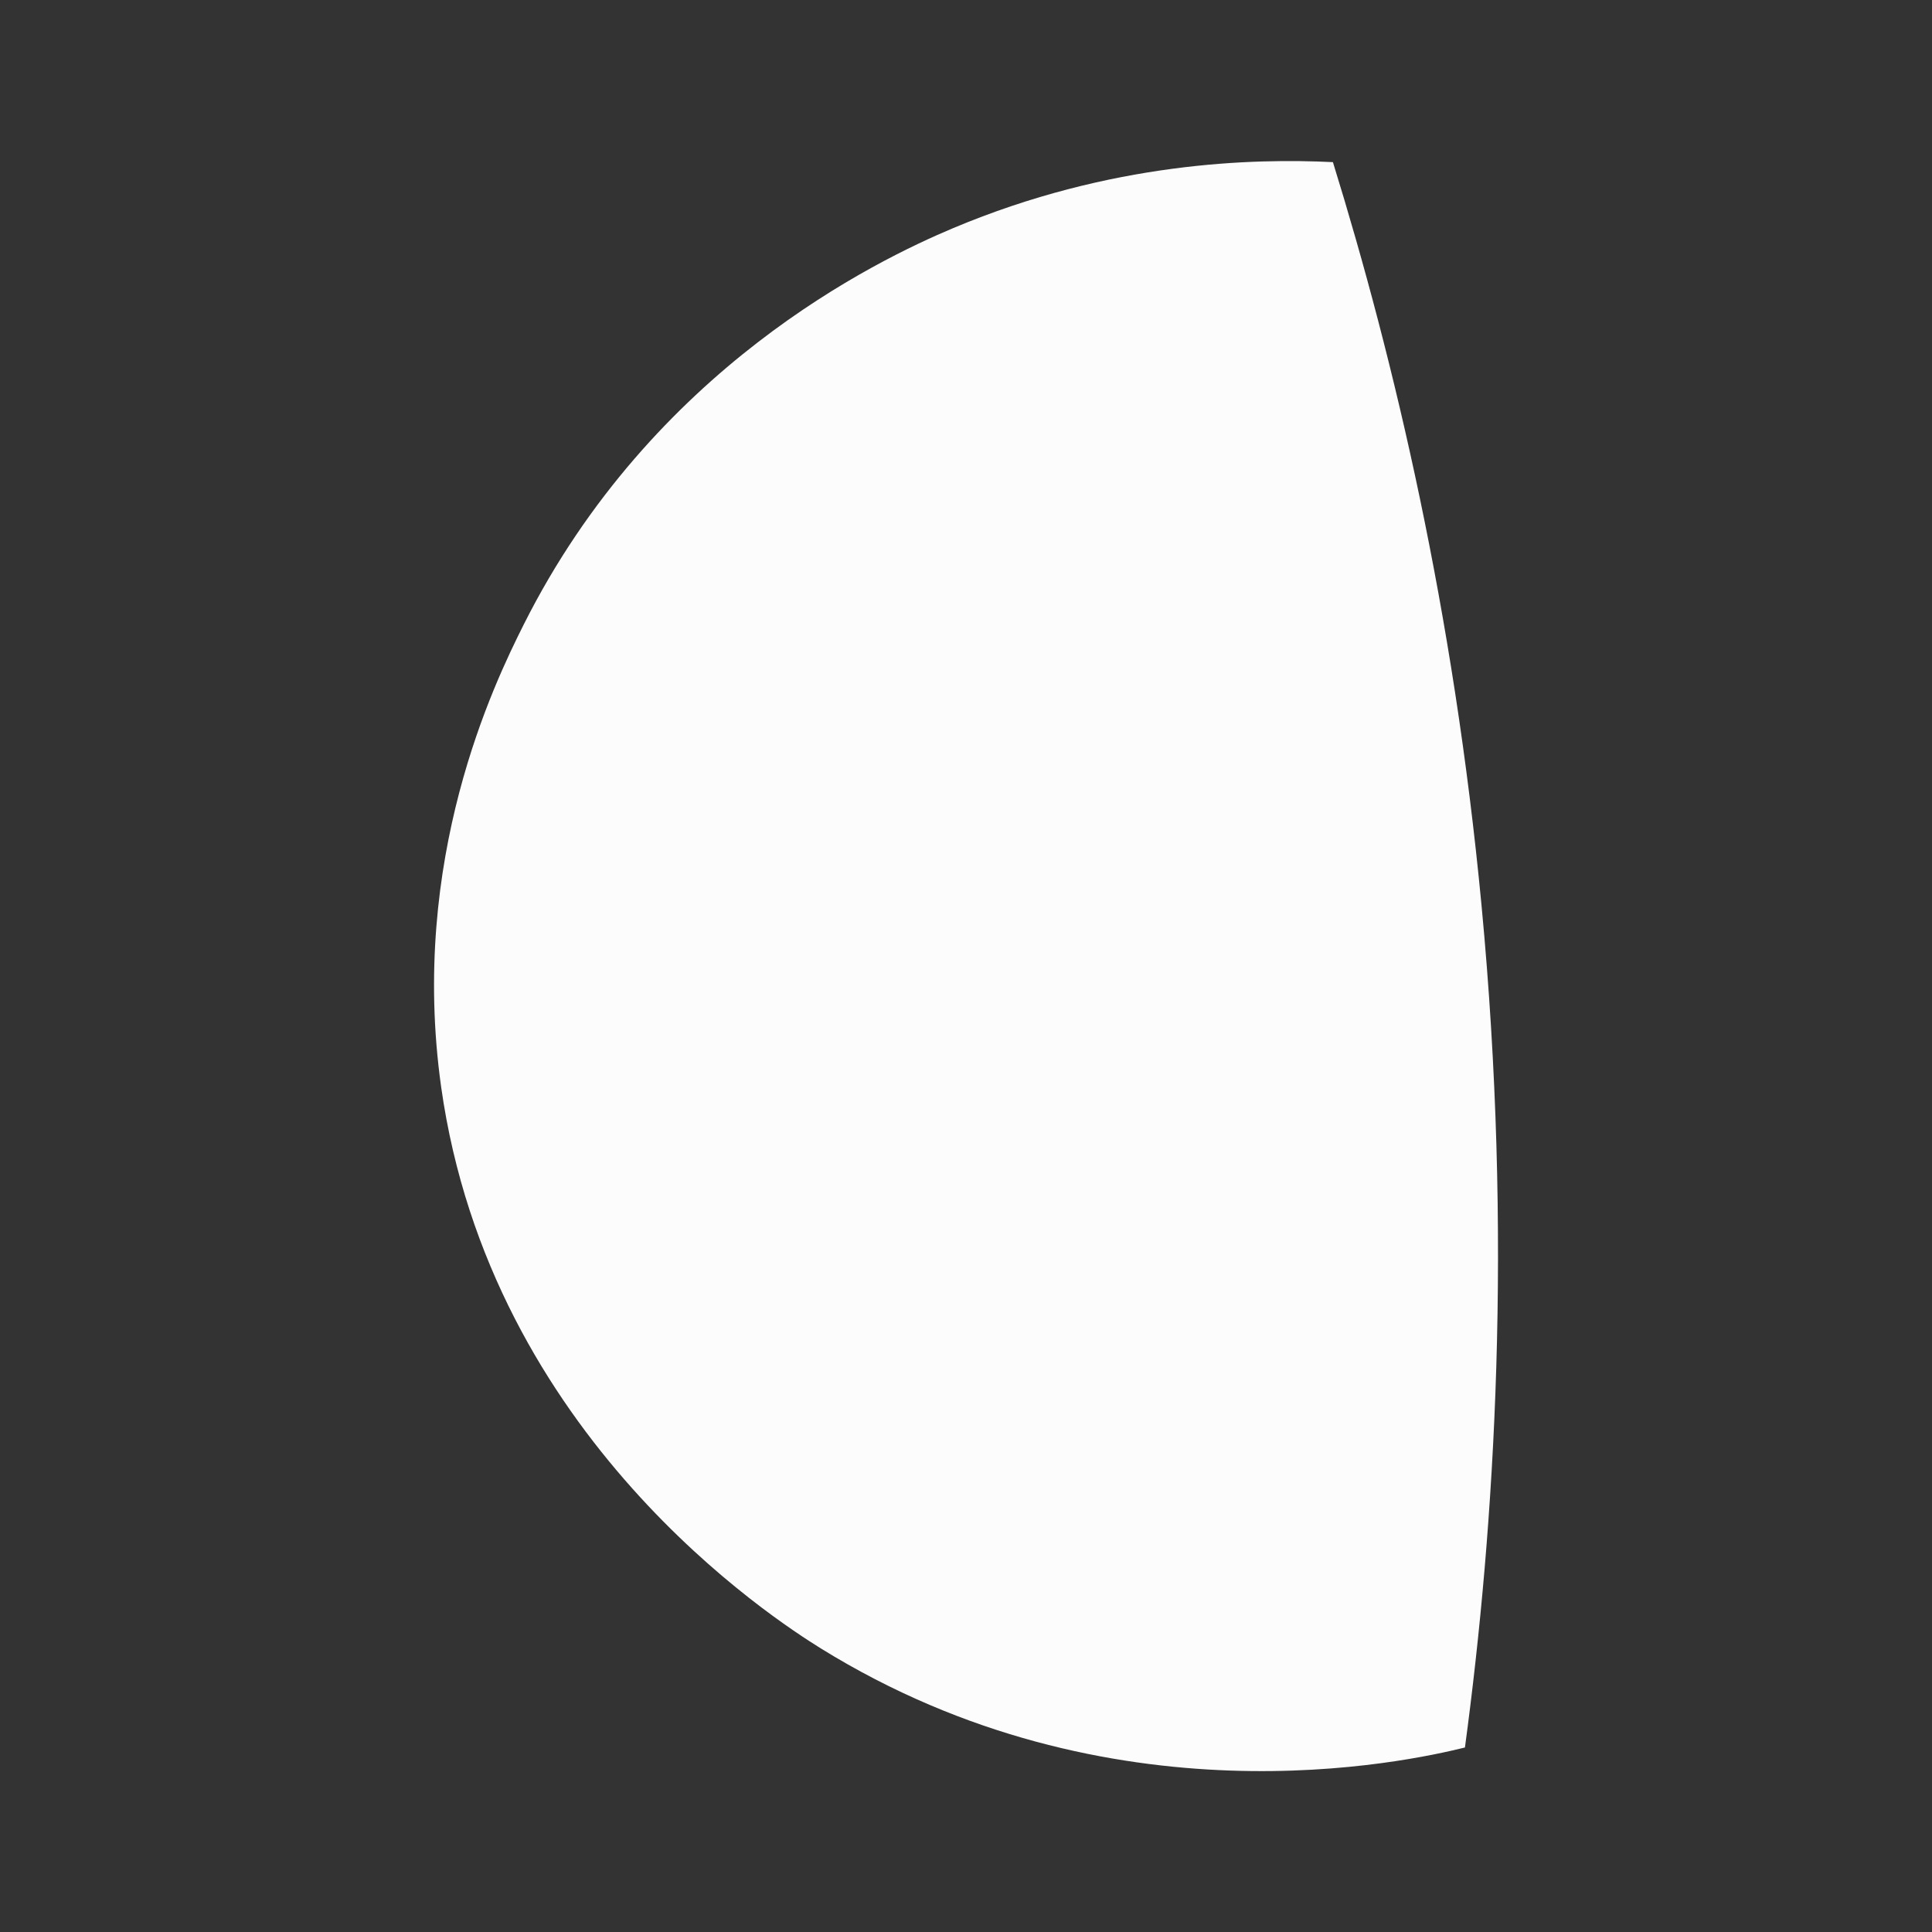 <?xml version="1.0" encoding="UTF-8"?><svg id="Layer_2" xmlns="http://www.w3.org/2000/svg" width="120" height="120" viewBox="0 0 120 120"><rect x="0" y="0" width="120" height="120" fill="#333333" stroke="none"/><defs><style>.cls-1{fill:#fcfcfc;}</style></defs><path class="cls-1" d="M82.79,10.07c-4.93-.24-13.77-.03-23.59,4.1-4.8,2.02-18.67,8.69-26.67,24.62-1.84,3.67-7.12,14.55-5.13,28.72,3.06,21.76,20.7,33.08,23.59,34.88,18,11.14,36.43,7.03,40,6.15,1.87-13.88,2.98-31.73,1.03-52.31-1.73-18.23-5.41-33.82-9.23-46.16Z"/></svg>
